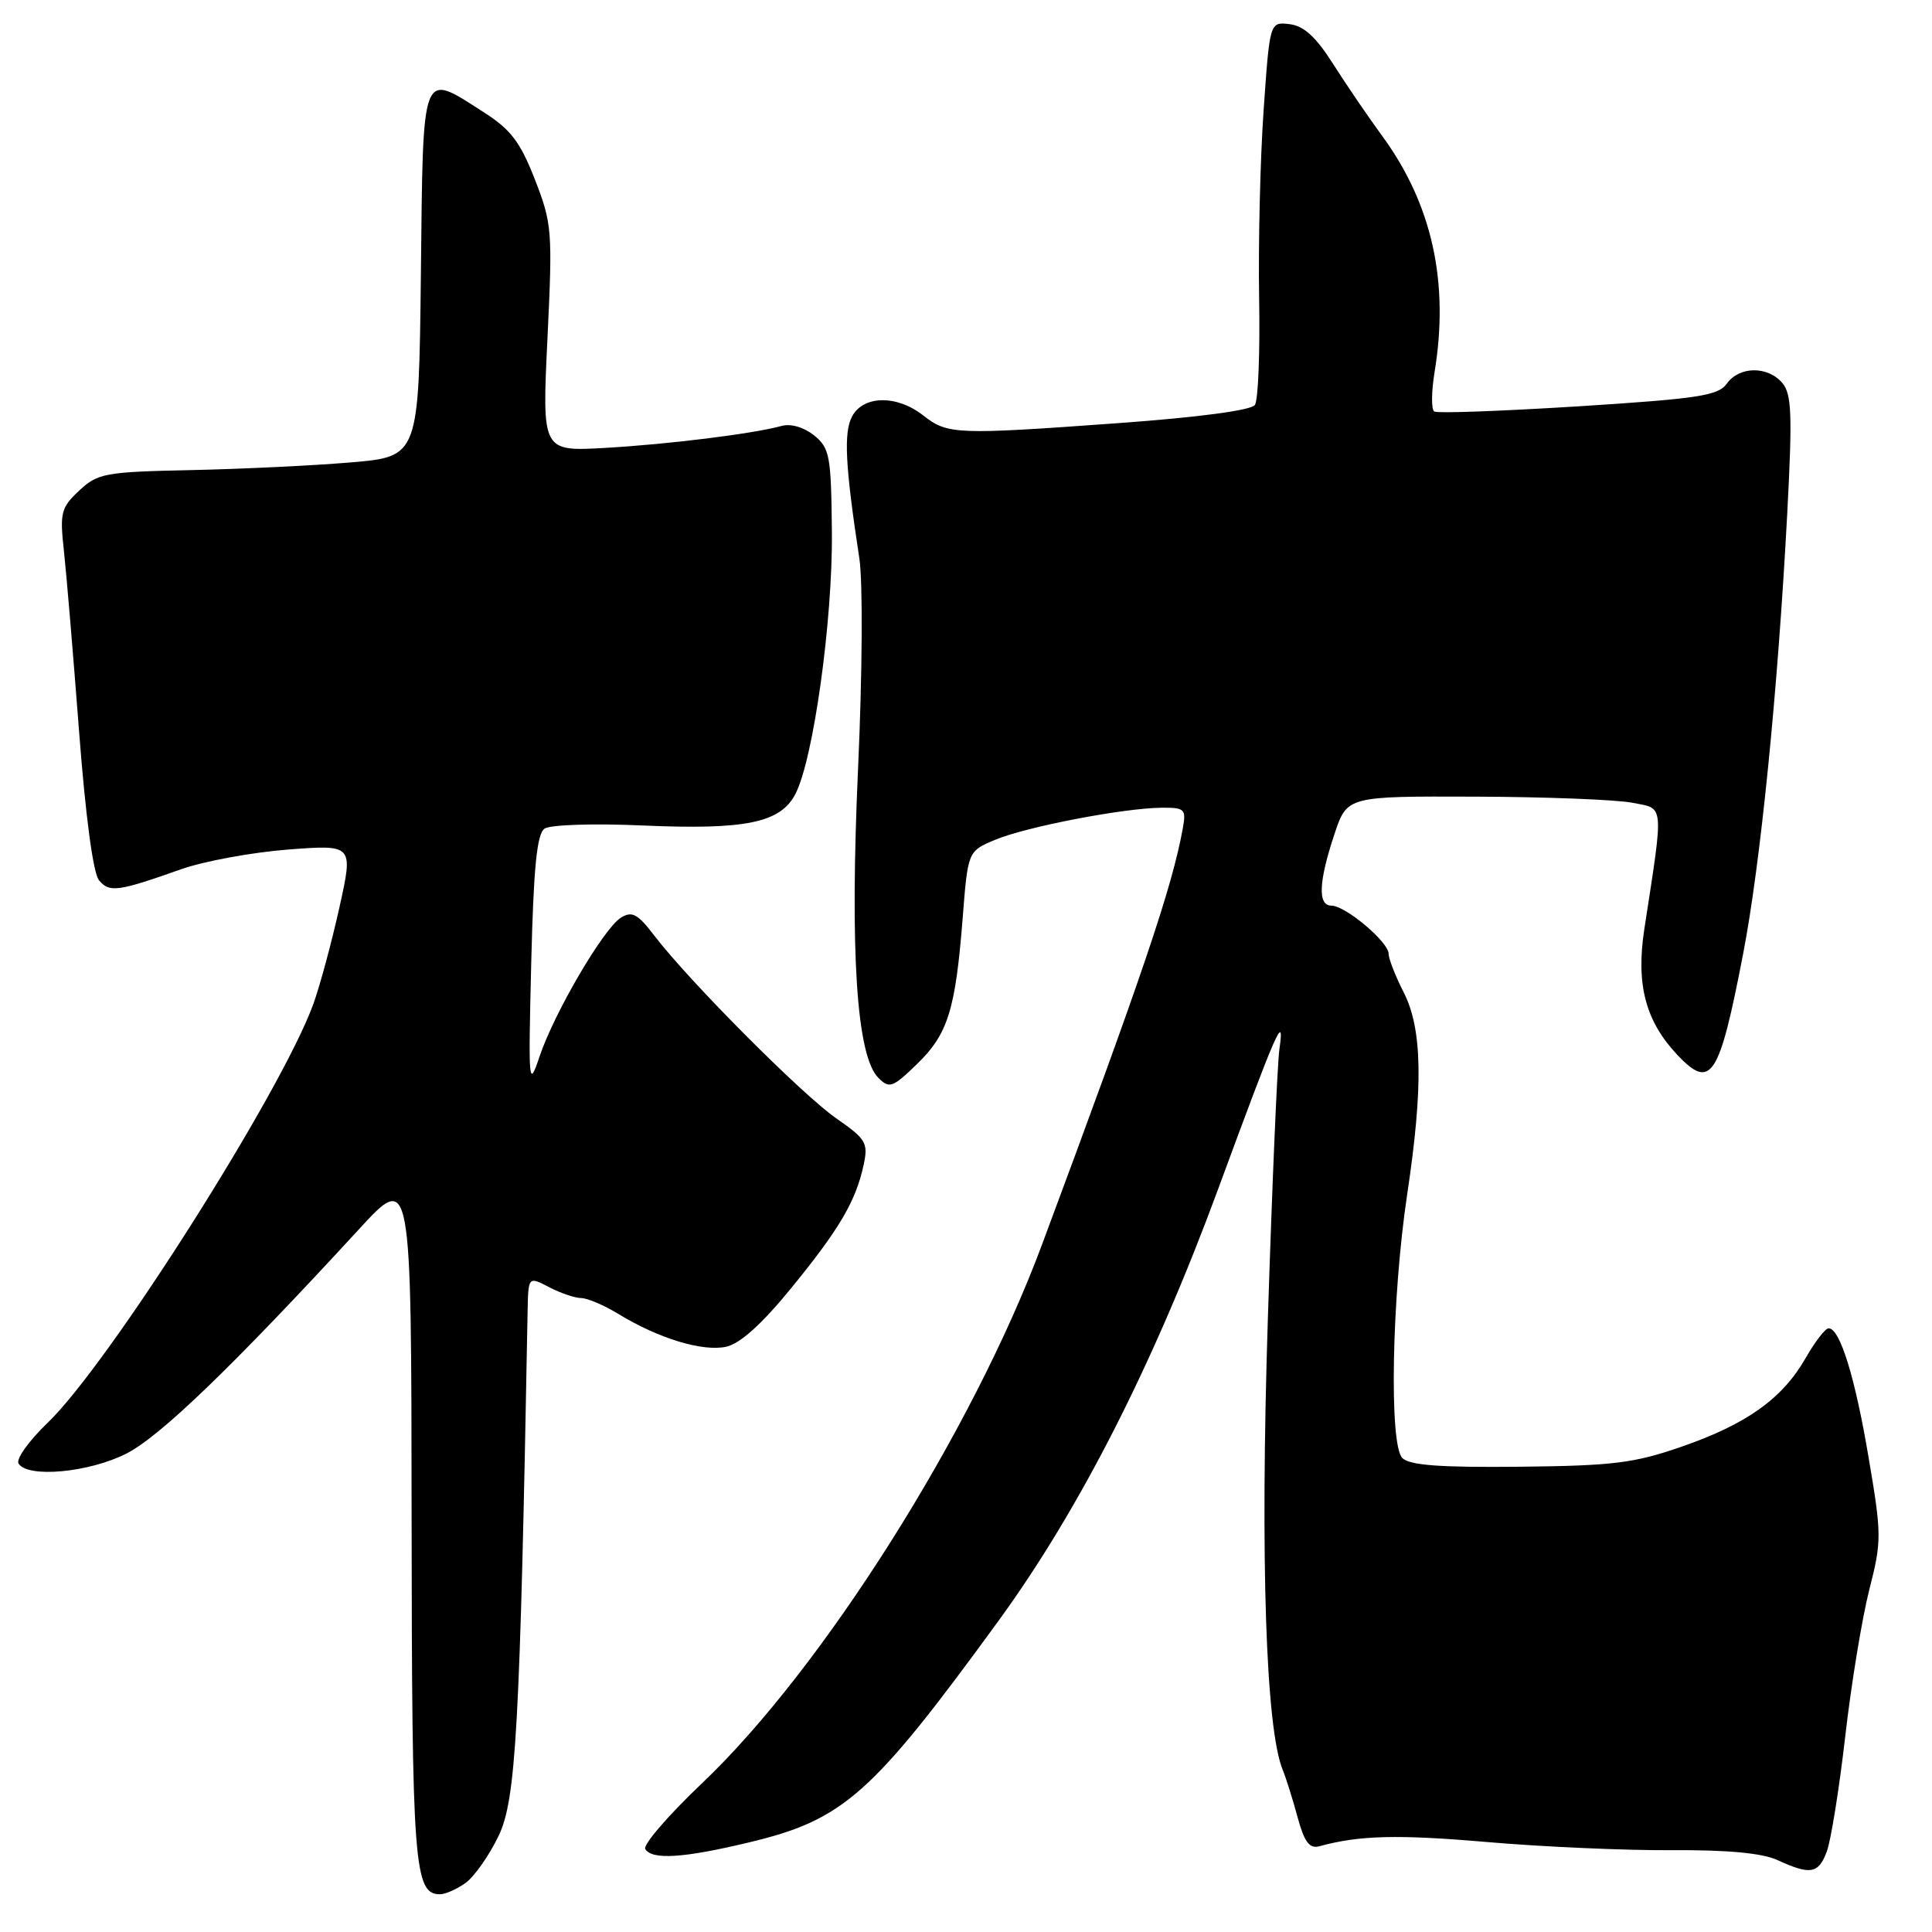 <?xml version="1.0" encoding="UTF-8" standalone="no"?>
<!DOCTYPE svg PUBLIC "-//W3C//DTD SVG 1.1//EN" "http://www.w3.org/Graphics/SVG/1.1/DTD/svg11.dtd" >
<svg xmlns="http://www.w3.org/2000/svg" xmlns:xlink="http://www.w3.org/1999/xlink" version="1.1" viewBox="0 0 256 256">
 <g >
 <path fill="currentColor"
d=" M 61.65 249.53 C 62.81 248.72 64.79 245.91 66.06 243.28 C 68.38 238.46 68.90 229.11 69.91 173.81 C 70.00 169.12 70.00 169.12 72.75 170.55 C 74.26 171.34 76.17 171.99 77.00 172.00 C 77.83 172.00 80.07 172.96 81.98 174.13 C 87.28 177.36 93.12 179.13 96.22 178.45 C 98.07 178.05 100.96 175.44 104.85 170.67 C 111.25 162.83 113.40 159.16 114.44 154.34 C 115.06 151.44 114.76 150.93 110.81 148.19 C 106.31 145.07 91.35 130.05 86.72 124.00 C 84.49 121.08 83.75 120.68 82.27 121.60 C 79.98 123.03 73.43 134.21 71.49 140.00 C 70.05 144.29 70.00 143.70 70.39 127.62 C 70.70 114.96 71.14 110.51 72.15 109.80 C 72.91 109.28 78.61 109.09 85.15 109.38 C 98.81 109.98 103.42 109.03 105.40 105.20 C 107.78 100.59 110.34 82.22 110.23 70.51 C 110.13 60.38 109.95 59.38 107.87 57.69 C 106.53 56.61 104.78 56.10 103.56 56.44 C 99.78 57.48 88.59 58.87 80.16 59.35 C 71.82 59.82 71.82 59.82 72.54 44.86 C 73.23 30.58 73.15 29.62 70.88 23.79 C 68.93 18.80 67.69 17.16 64.05 14.84 C 55.76 9.54 56.07 8.72 55.77 36.25 C 55.50 60.50 55.50 60.50 46.50 61.27 C 41.55 61.69 32.01 62.15 25.30 62.29 C 13.89 62.53 12.94 62.71 10.48 65.02 C 8.08 67.27 7.91 67.95 8.47 72.99 C 8.80 76.02 9.70 86.74 10.47 96.81 C 11.33 108.13 12.34 115.71 13.12 116.64 C 14.49 118.30 15.61 118.15 24.00 115.18 C 27.02 114.11 33.40 112.94 38.16 112.57 C 46.82 111.91 46.82 111.91 44.98 120.21 C 43.97 124.77 42.42 130.52 41.54 132.98 C 37.39 144.52 14.40 180.77 6.32 188.52 C 3.83 190.91 2.09 193.34 2.46 193.93 C 3.66 195.88 11.84 195.12 16.78 192.59 C 21.25 190.31 30.90 181.00 47.53 162.92 C 54.50 155.33 54.50 155.33 54.54 200.92 C 54.58 247.25 54.86 251.00 58.31 251.00 C 59.00 251.00 60.50 250.34 61.65 249.53 Z  M 242.05 245.37 C 242.60 243.92 243.70 237.06 244.50 230.12 C 245.29 223.18 246.73 214.43 247.68 210.69 C 249.34 204.19 249.34 203.38 247.61 193.19 C 245.81 182.48 243.80 175.99 242.30 176.01 C 241.86 176.01 240.49 177.79 239.25 179.96 C 236.19 185.31 231.47 188.69 222.86 191.68 C 216.57 193.87 213.78 194.22 201.38 194.35 C 190.77 194.46 186.78 194.16 185.81 193.19 C 184.05 191.42 184.41 171.90 186.46 158.25 C 188.60 144.02 188.47 136.34 186.00 131.50 C 184.90 129.34 184.00 127.04 184.00 126.38 C 184.00 124.82 178.27 120.00 176.42 120.00 C 174.58 120.00 174.72 116.83 176.83 110.50 C 178.50 105.50 178.50 105.50 195.50 105.56 C 204.85 105.59 214.21 105.96 216.30 106.37 C 220.57 107.20 220.48 106.21 217.88 123.12 C 216.76 130.42 218.03 135.27 222.22 139.74 C 226.71 144.51 227.80 142.85 230.97 126.41 C 233.27 114.51 235.57 91.56 236.82 68.00 C 237.51 54.93 237.41 52.23 236.17 50.75 C 234.24 48.47 230.46 48.51 228.81 50.84 C 227.68 52.43 225.01 52.83 209.15 53.84 C 199.06 54.47 190.47 54.79 190.05 54.53 C 189.64 54.28 189.66 51.92 190.09 49.29 C 192.05 37.37 189.75 27.02 183.13 17.99 C 181.32 15.52 178.41 11.25 176.66 8.50 C 174.37 4.88 172.76 3.42 170.87 3.20 C 168.25 2.89 168.25 2.89 167.43 14.70 C 166.98 21.19 166.72 32.35 166.84 39.50 C 166.97 46.65 166.72 53.02 166.28 53.66 C 165.80 54.37 158.79 55.30 148.00 56.08 C 126.62 57.63 125.56 57.58 122.32 55.04 C 118.85 52.31 114.41 52.37 112.91 55.17 C 111.77 57.31 111.99 61.68 113.87 74.00 C 114.34 77.10 114.27 89.21 113.70 101.79 C 112.60 126.18 113.50 139.93 116.38 142.81 C 117.85 144.28 118.27 144.13 121.51 140.99 C 125.60 137.03 126.60 133.83 127.56 121.65 C 128.25 112.79 128.25 112.79 131.88 111.27 C 135.97 109.56 148.78 107.09 153.86 107.03 C 156.99 107.00 157.19 107.19 156.73 109.75 C 155.32 117.56 151.38 129.19 138.04 165.00 C 128.83 189.72 108.98 221.15 93.01 236.30 C 88.55 240.54 85.17 244.46 85.50 245.01 C 86.41 246.47 90.56 246.21 99.24 244.13 C 111.80 241.13 115.52 237.82 132.30 214.78 C 143.08 199.97 152.88 180.70 161.43 157.50 C 169.22 136.34 170.25 134.00 169.53 139.00 C 169.25 140.93 168.56 157.12 167.99 175.00 C 166.98 206.64 167.73 229.06 169.96 234.50 C 170.41 235.60 171.30 238.43 171.94 240.80 C 172.83 244.08 173.51 244.99 174.81 244.64 C 180.14 243.18 185.22 243.06 197.17 244.09 C 204.50 244.72 215.45 245.20 221.50 245.16 C 228.86 245.11 233.49 245.54 235.50 246.46 C 239.88 248.47 240.94 248.30 242.05 245.37 Z "/>
</g>
</svg>